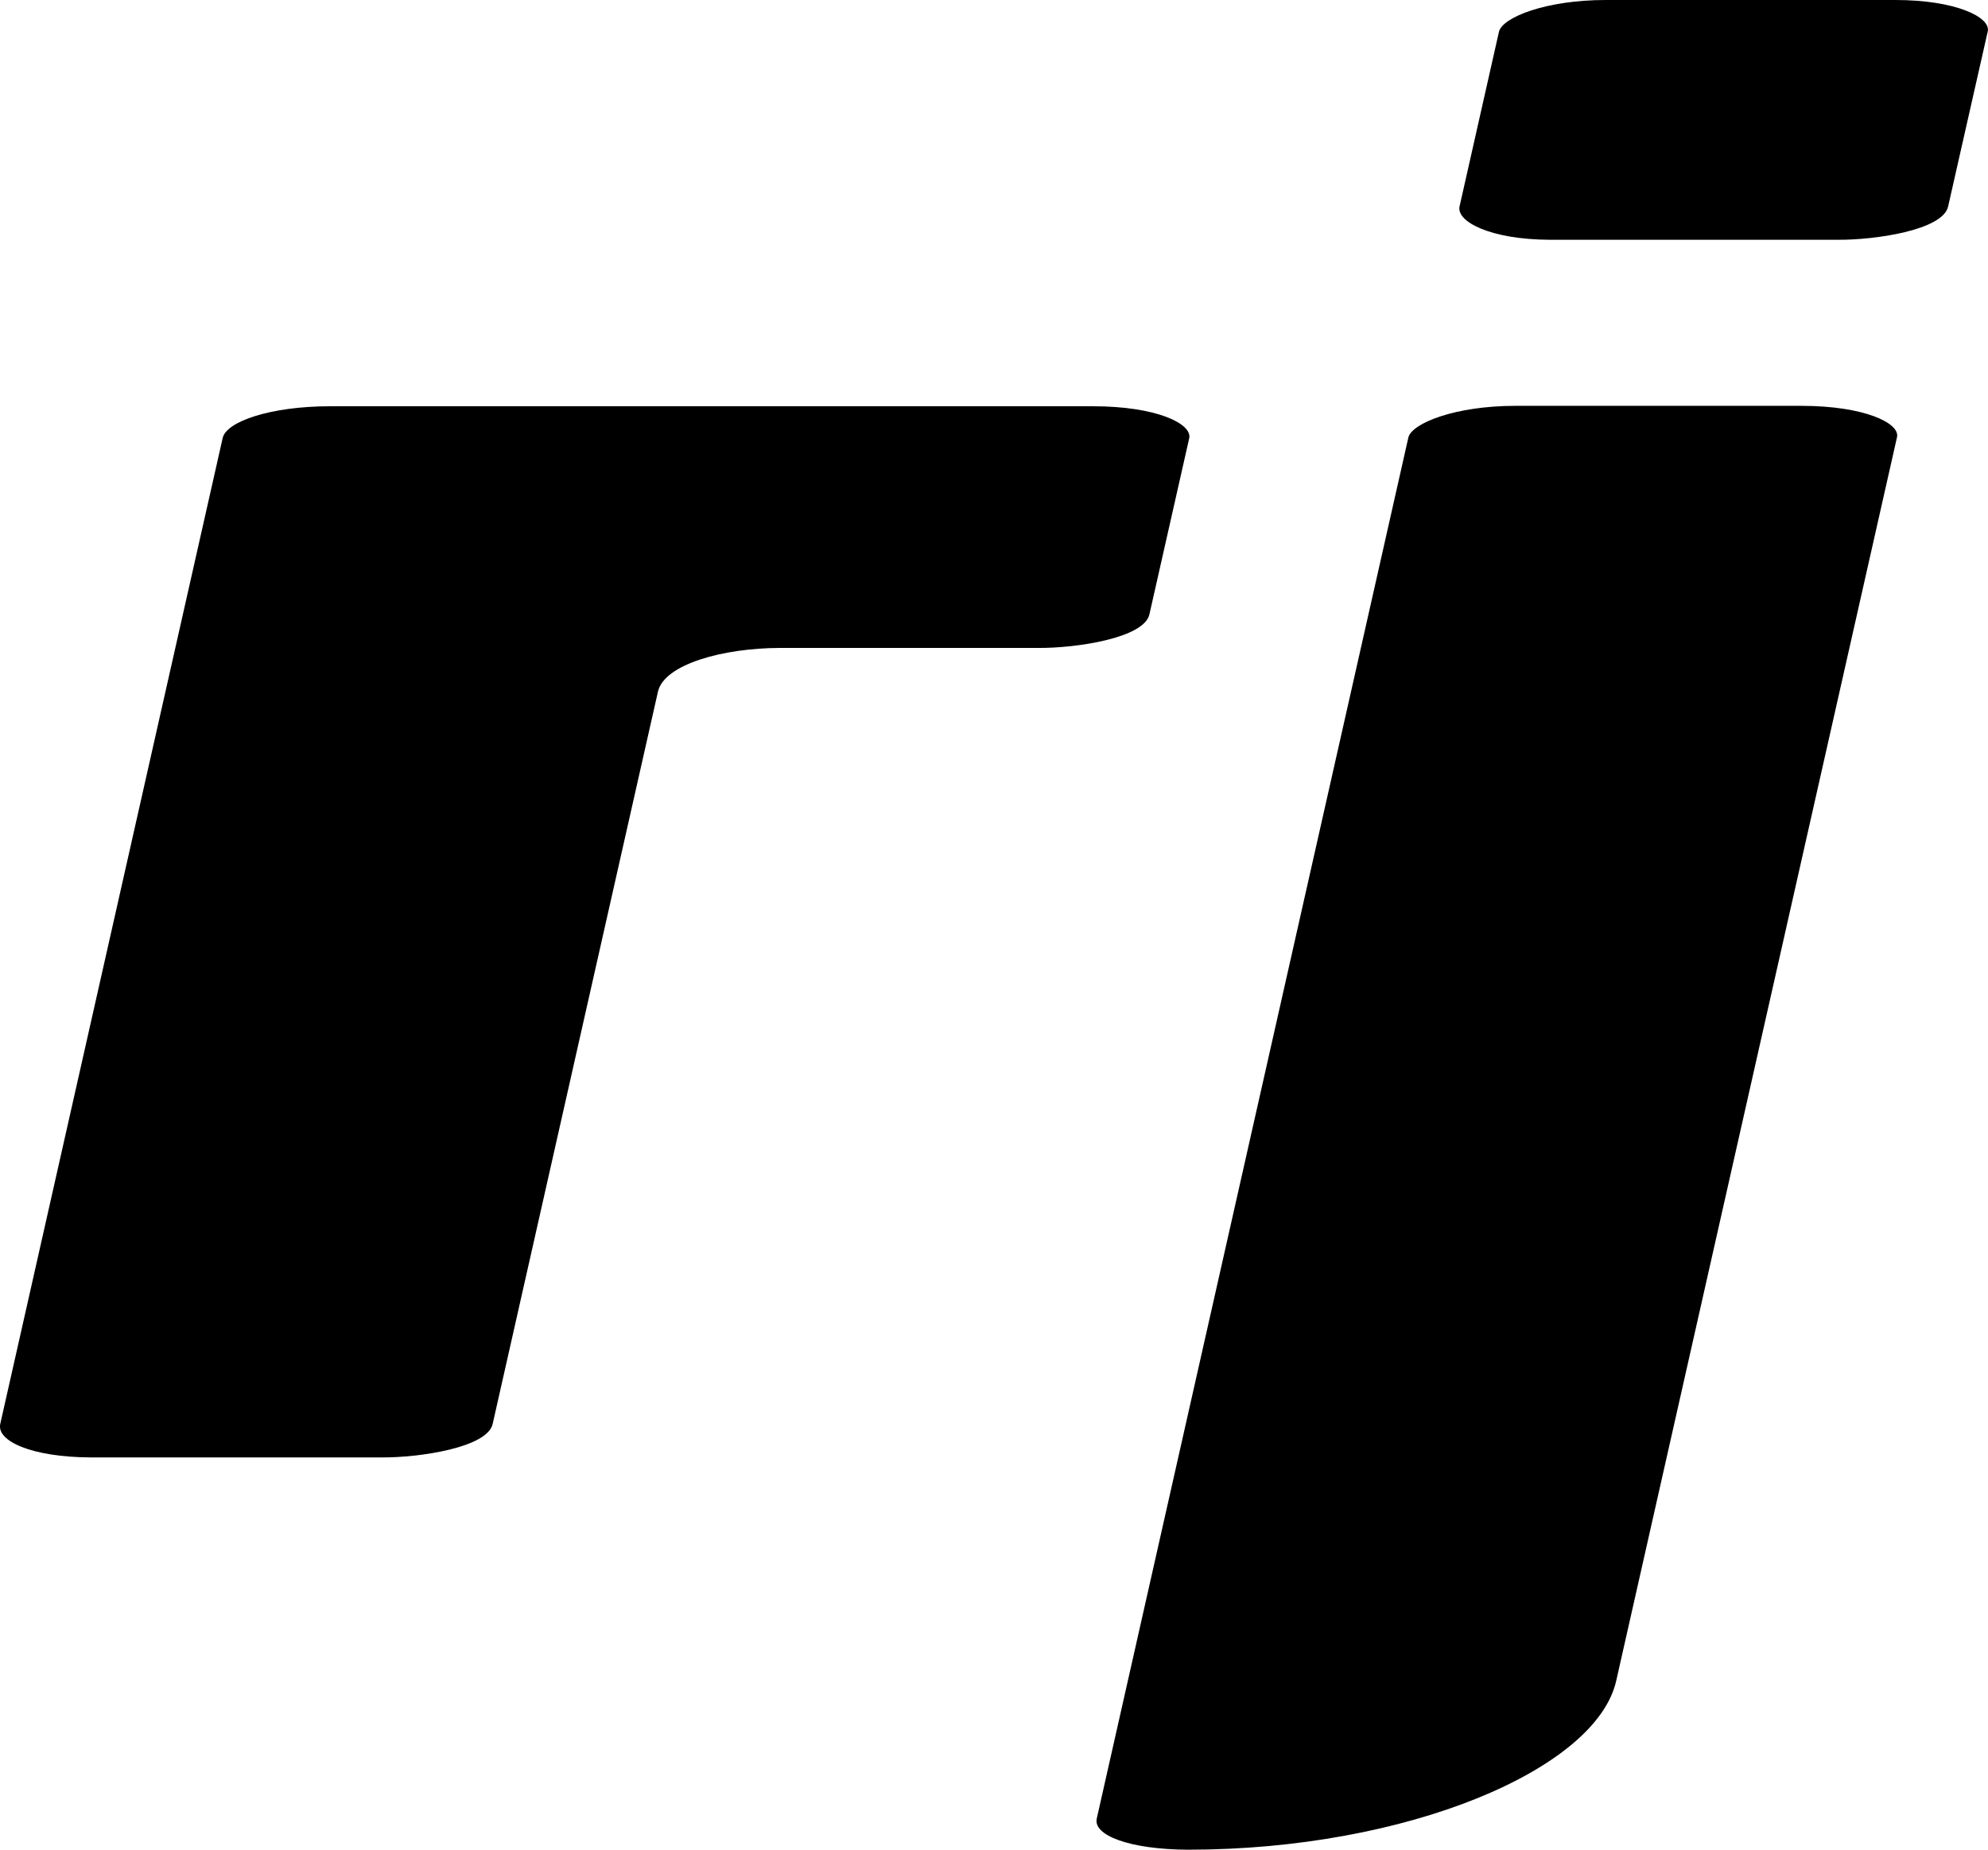 <svg height="13.5mm" viewBox="0 0 14.506 13.5" width="14.506mm" xmlns="http://www.w3.org/2000/svg"><path d="m295.425 130.161c-.146.645-1.525 1.232-3.124 1.232-.43-.002-.695-.106-.666-.228l2.274-10.081c.029-.103.342-.229.78-.229h2.087c.461 0 .722.127.698.229zm-3.819-9.303c.465 0 .722.127.704.231l-.291 1.288c-.039.174-.538.247-.811.245h-1.887c-.41.001-.842.118-.888.319l-1.206 5.344c-.038.174-.538.247-.811.245h-2.12c-.438-.002-.691-.121-.662-.245l1.623-7.196c.027-.118.344-.231.786-.231l5.563 0zm5.857-2.965c.435 0 .697.124.673.23l-.289 1.277c-.038.173-.534.245-.804.243h-2.103c-.435-.002-.682-.133-.658-.243l.288-1.277c.028-.104.341-.23.779-.23z" transform="translate(-283.632 -117.893)"/></svg>